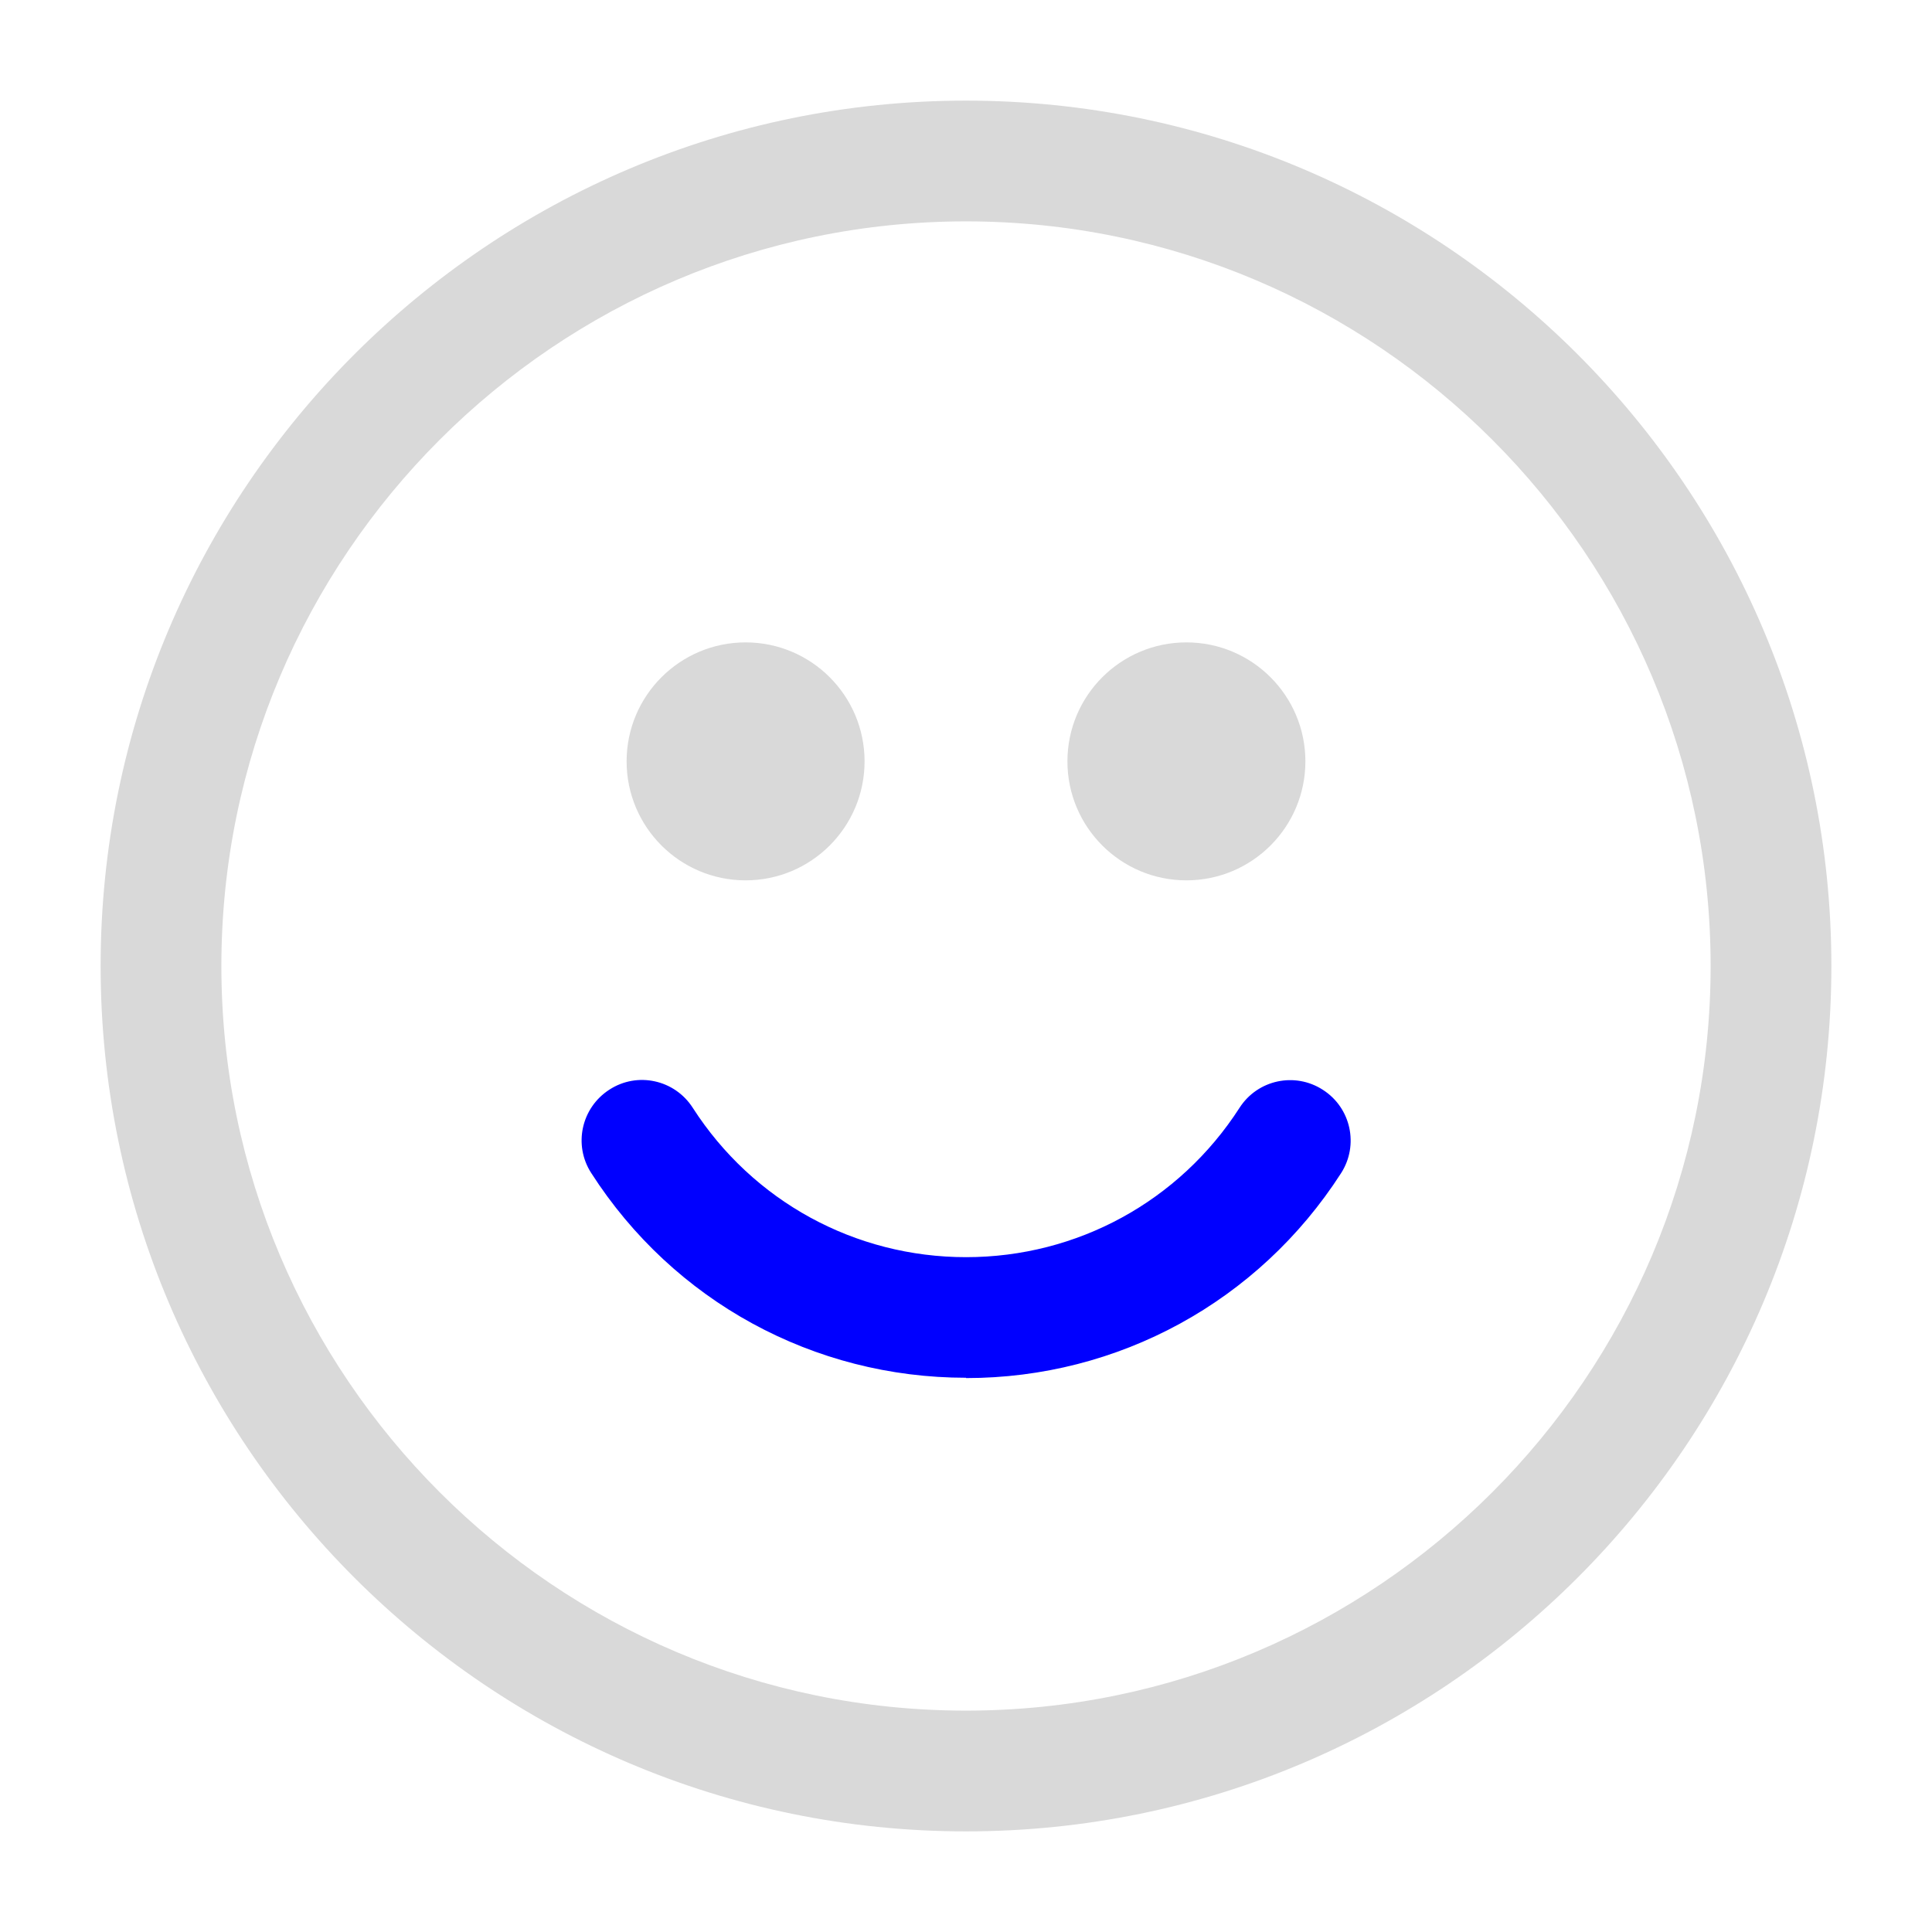 <svg width="24" height="24" viewBox="0 0 24 24" fill="none" xmlns="http://www.w3.org/2000/svg">
<path d="M12 22.75C6.072 22.75 1.25 17.928 1.25 12C1.25 6.072 6.072 1.25 12 1.25C17.928 1.25 22.75 6.072 22.75 12C22.75 17.928 17.928 22.75 12 22.75ZM12 2.75C6.9 2.75 2.75 6.9 2.75 12C2.75 17.1 6.9 21.25 12 21.25C17.1 21.25 21.25 17.1 21.25 12C21.25 6.9 17.1 2.75 12 2.75Z" fill="#D9D9D9"/>
<path d="M12 17.115C10.108 17.115 8.367 16.165 7.344 14.571C7.12 14.223 7.221 13.761 7.57 13.536C7.918 13.31 8.382 13.412 8.606 13.762C9.353 14.924 10.622 15.617 12.001 15.617C13.38 15.617 14.649 14.924 15.397 13.763C15.621 13.413 16.085 13.313 16.433 13.538C16.783 13.762 16.883 14.226 16.659 14.574C15.634 16.168 13.893 17.119 12.001 17.119L12 17.115Z" fill="#00F"/>
<path d="M14.738 10.936C15.554 10.936 16.216 10.274 16.216 9.458C16.216 8.642 15.554 7.98 14.738 7.98C13.922 7.98 13.26 8.642 13.26 9.458C13.26 10.274 13.922 10.936 14.738 10.936Z" fill="#D9D9D9"/>
<path d="M9.262 10.936C10.078 10.936 10.74 10.274 10.74 9.458C10.74 8.642 10.078 7.98 9.262 7.98C8.446 7.98 7.784 8.642 7.784 9.458C7.784 10.274 8.446 10.936 9.262 10.936Z" fill="#D9D9D9"/>
</svg>
